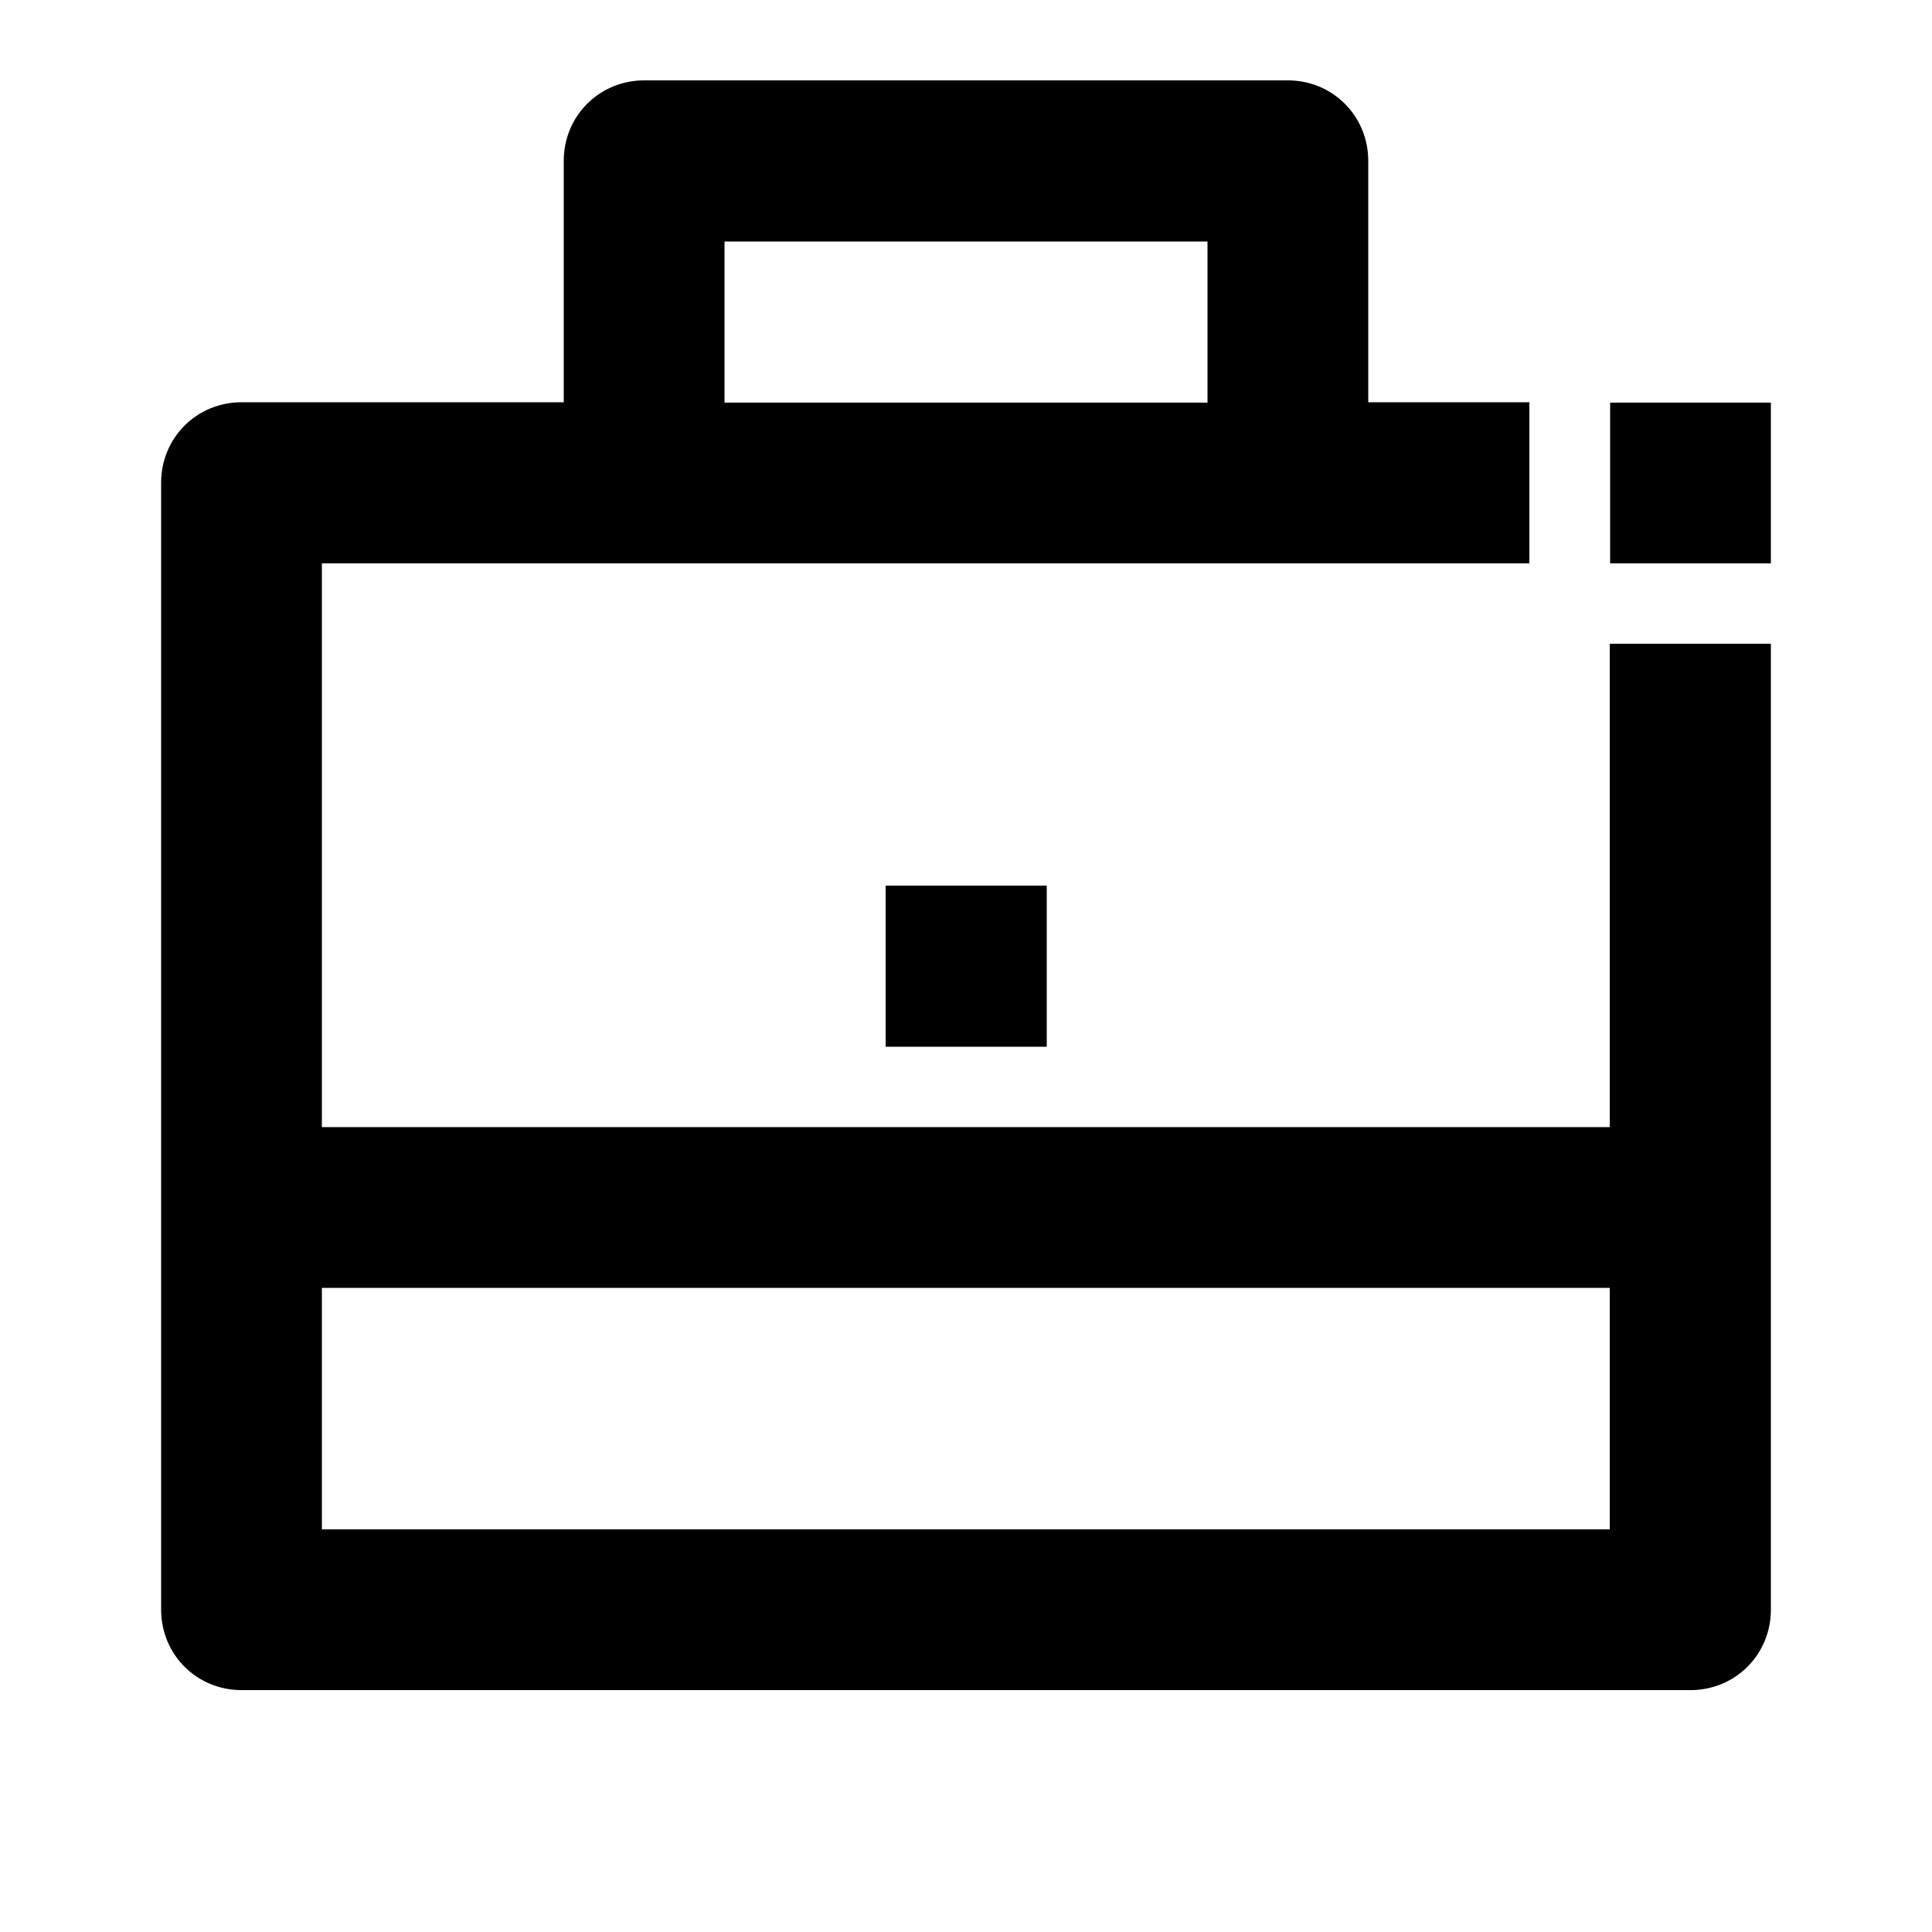 <?xml version="1.0" encoding="utf-8"?>
<!-- Generator: Adobe Illustrator 25.4.1, SVG Export Plug-In . SVG Version: 6.00 Build 0)  -->
<svg version="1.1" id="Layer_1" xmlns="http://www.w3.org/2000/svg" xmlns:xlink="http://www.w3.org/1999/xlink" x="0px" y="0px"
	 viewBox="0 0 512 512" enable-background="new 0 0 512 512" xml:space="preserve">
<g>
	<path d="M426.7,298.7H85.3V149.3h320v-42.7h-42.7v-64c0-5.7-2.2-11.1-6.2-15.1c-4-4-9.4-6.2-15.1-6.2H170.7
		c-5.7,0-11.1,2.2-15.1,6.2c-4,4-6.2,9.4-6.2,15.1v64H64c-5.7,0-11.1,2.2-15.1,6.2c-4,4-6.2,9.4-6.2,15.1v298.7
		c0,5.7,2.2,11.1,6.2,15.1c4,4,9.4,6.2,15.1,6.2h384c5.7,0,11.1-2.2,15.1-6.2s6.2-9.4,6.2-15.1v-256h-42.7V298.7z M192,64h128v42.7
		H192V64z M426.7,405.3H85.3v-64h341.3V405.3z"/>
	<polygon points="469.3,128 469.3,106.7 448,106.7 448,106.7 426.7,106.7 426.7,149.3 469.3,149.3 469.3,128 469.3,128 469.3,128 	
		"/>
	<rect x="234.7" y="234.7" width="42.7" height="42.7"/>
</g>
</svg>
